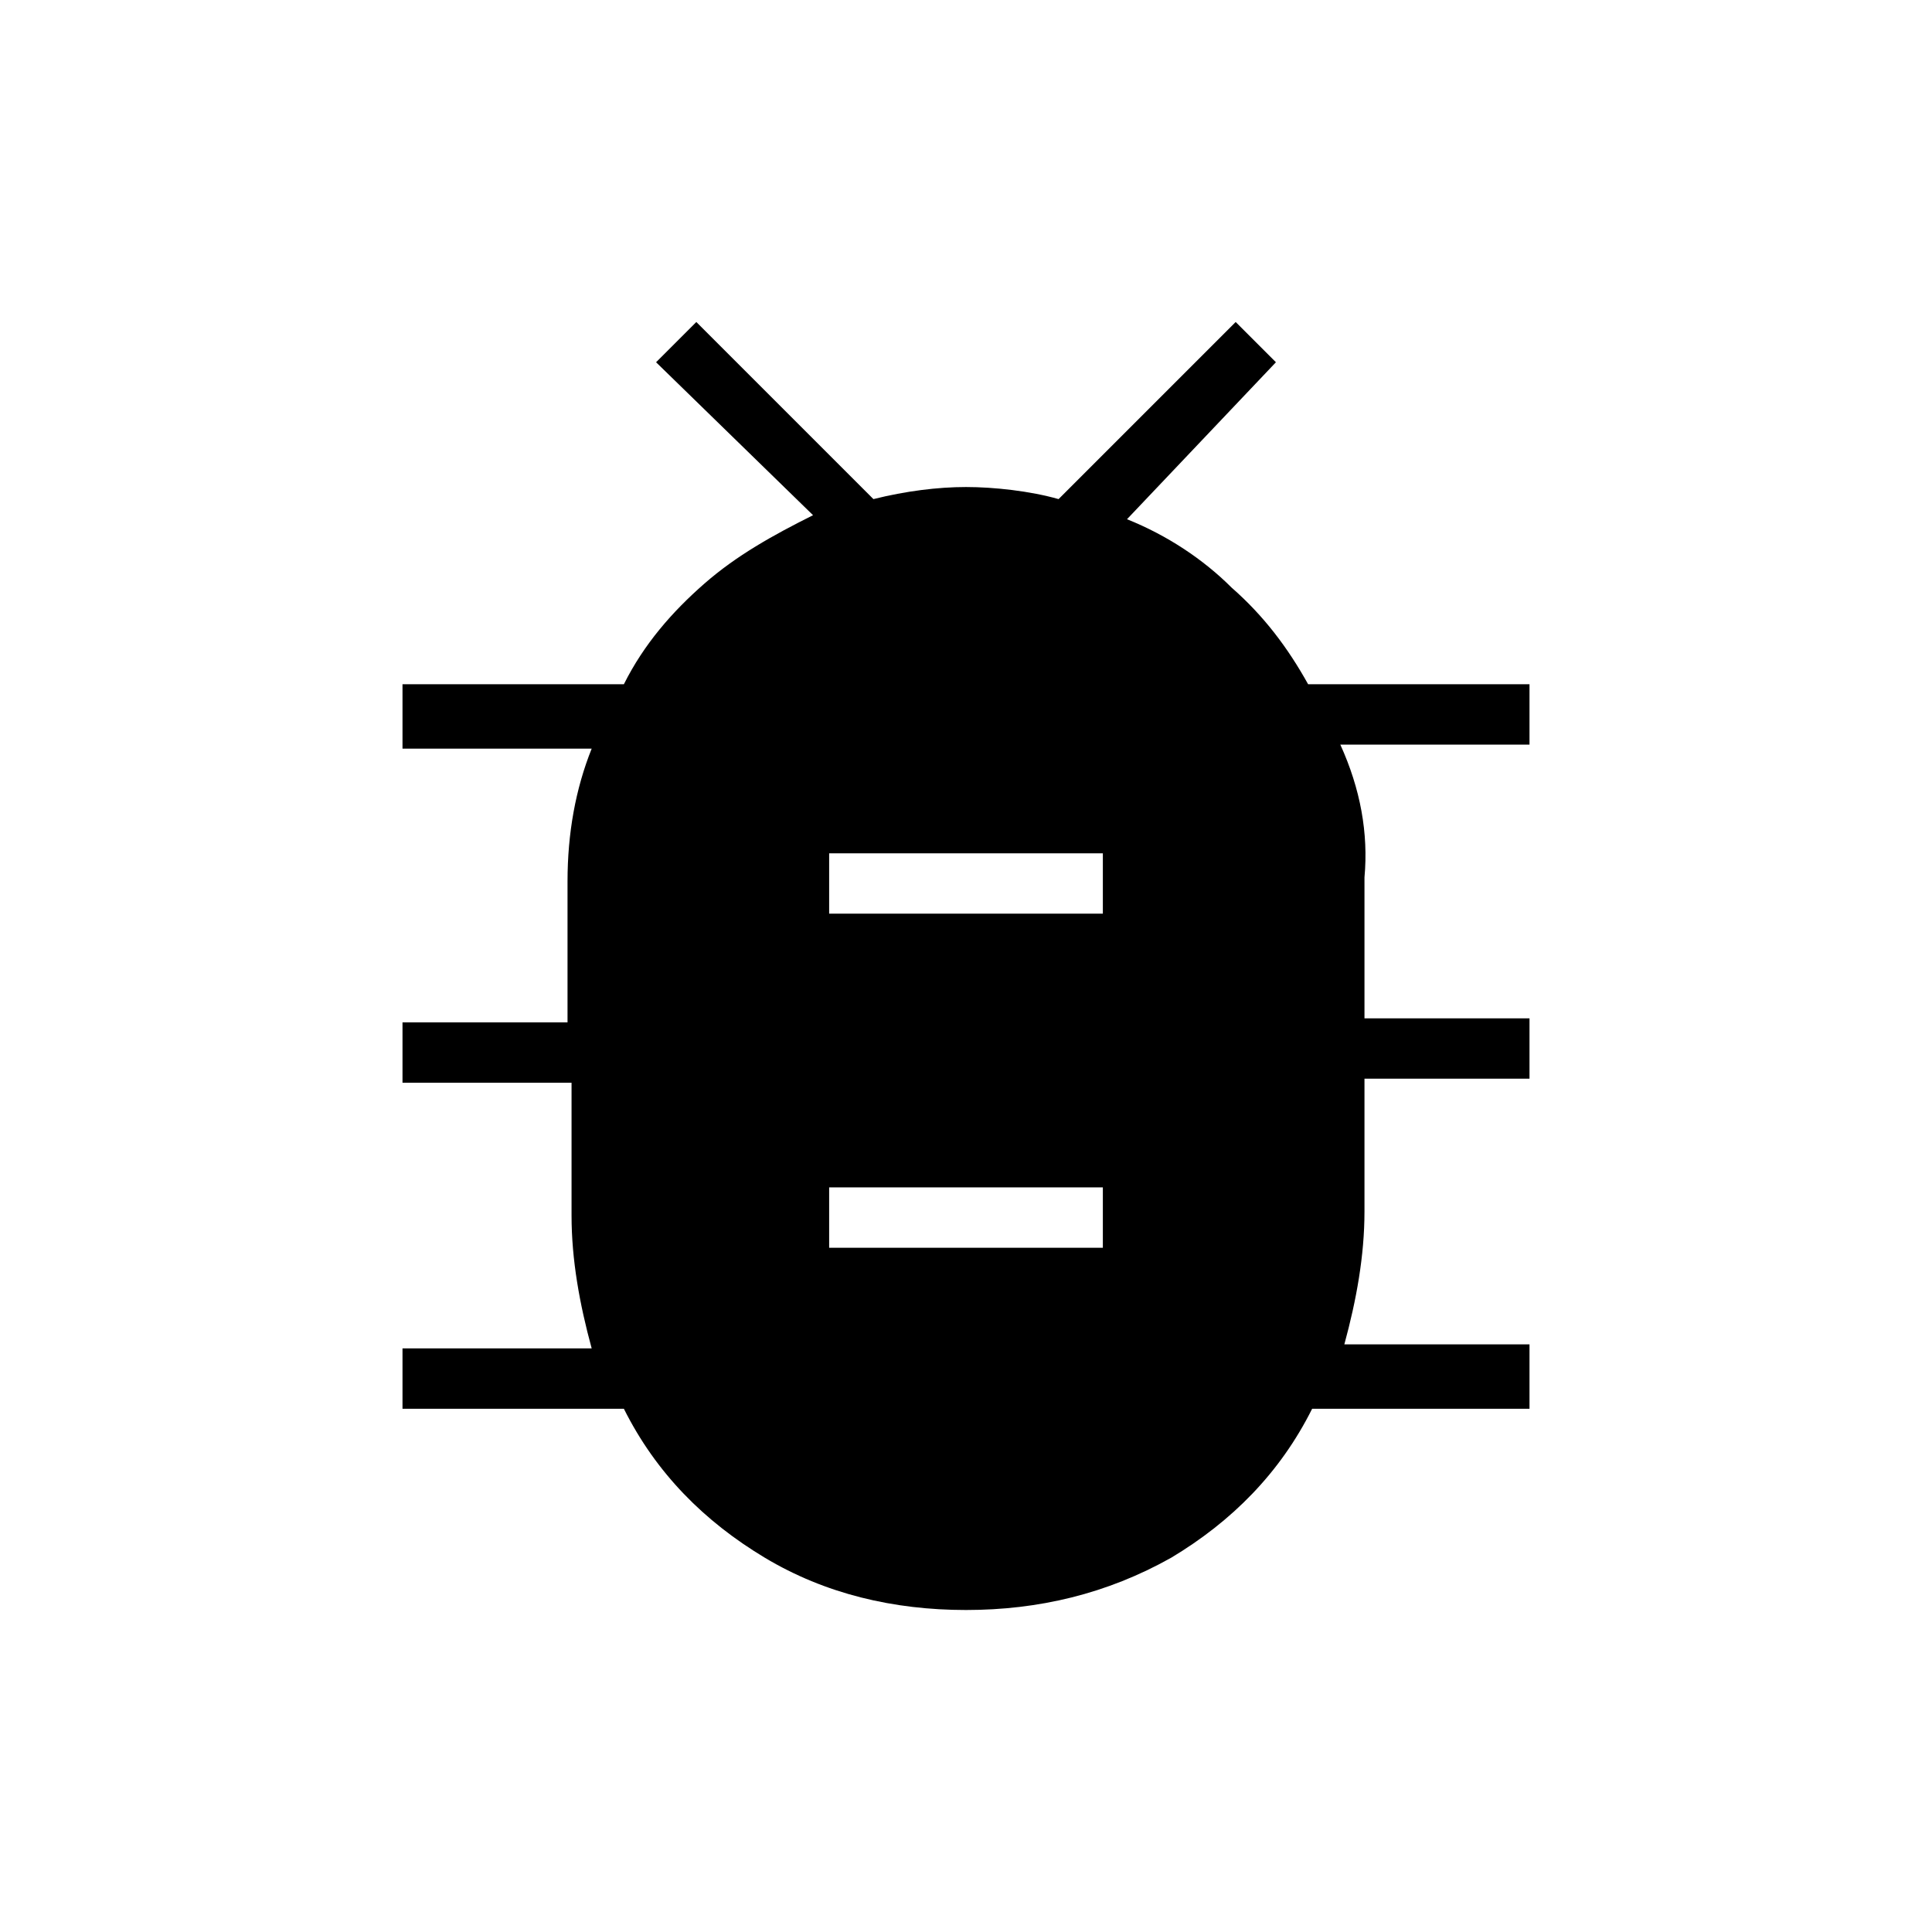<?xml version="1.0" encoding="utf-8"?>
<!-- Generator: Adobe Illustrator 26.3.1, SVG Export Plug-In . SVG Version: 6.00 Build 0)  -->
<svg version="1.1" id="Слой_1" xmlns="http://www.w3.org/2000/svg" xmlns:xlink="http://www.w3.org/1999/xlink" x="0px" y="0px"
	 viewBox="0 0 48 48" style="enable-background:new 0 0 48 48;" xml:space="preserve">
<path d="M24,40c-1.8,0-3.5-0.4-5-1.3c-1.5-0.9-2.7-2.1-3.5-3.7H10v-1.5h4.7c-0.3-1.1-0.5-2.2-0.5-3.3c0-1.1,0-2.2,0-3.3H10v-1.5h4.1
	c0-1.1,0-2.3,0-3.5s0.2-2.3,0.6-3.3H10V17h5.5c0.5-1,1.2-1.8,2-2.5s1.7-1.2,2.7-1.7L16.3,9l1-1l4.4,4.4c0.8-0.2,1.6-0.3,2.3-0.3
	s1.6,0.1,2.3,0.3L30.7,8l1,1L28,12.9c1,0.4,1.9,1,2.6,1.7c0.8,0.7,1.4,1.5,1.9,2.4H38v1.5h-4.7c0.5,1.1,0.7,2.2,0.6,3.3
	c0,1.2,0,2.3,0,3.5H38v1.5h-4.1c0,1.1,0,2.2,0,3.3c0,1.1-0.2,2.2-0.5,3.3H38V35h-5.4c-0.8,1.6-2,2.8-3.5,3.7
	C27.5,39.6,25.8,40,24,40z M20.6,31h6.8v-1.5h-6.8C20.6,29.5,20.6,31,20.6,31z M20.6,22.7h6.8v-1.5h-6.8
	C20.6,21.2,20.6,22.7,20.6,22.7z"/>
</svg>
